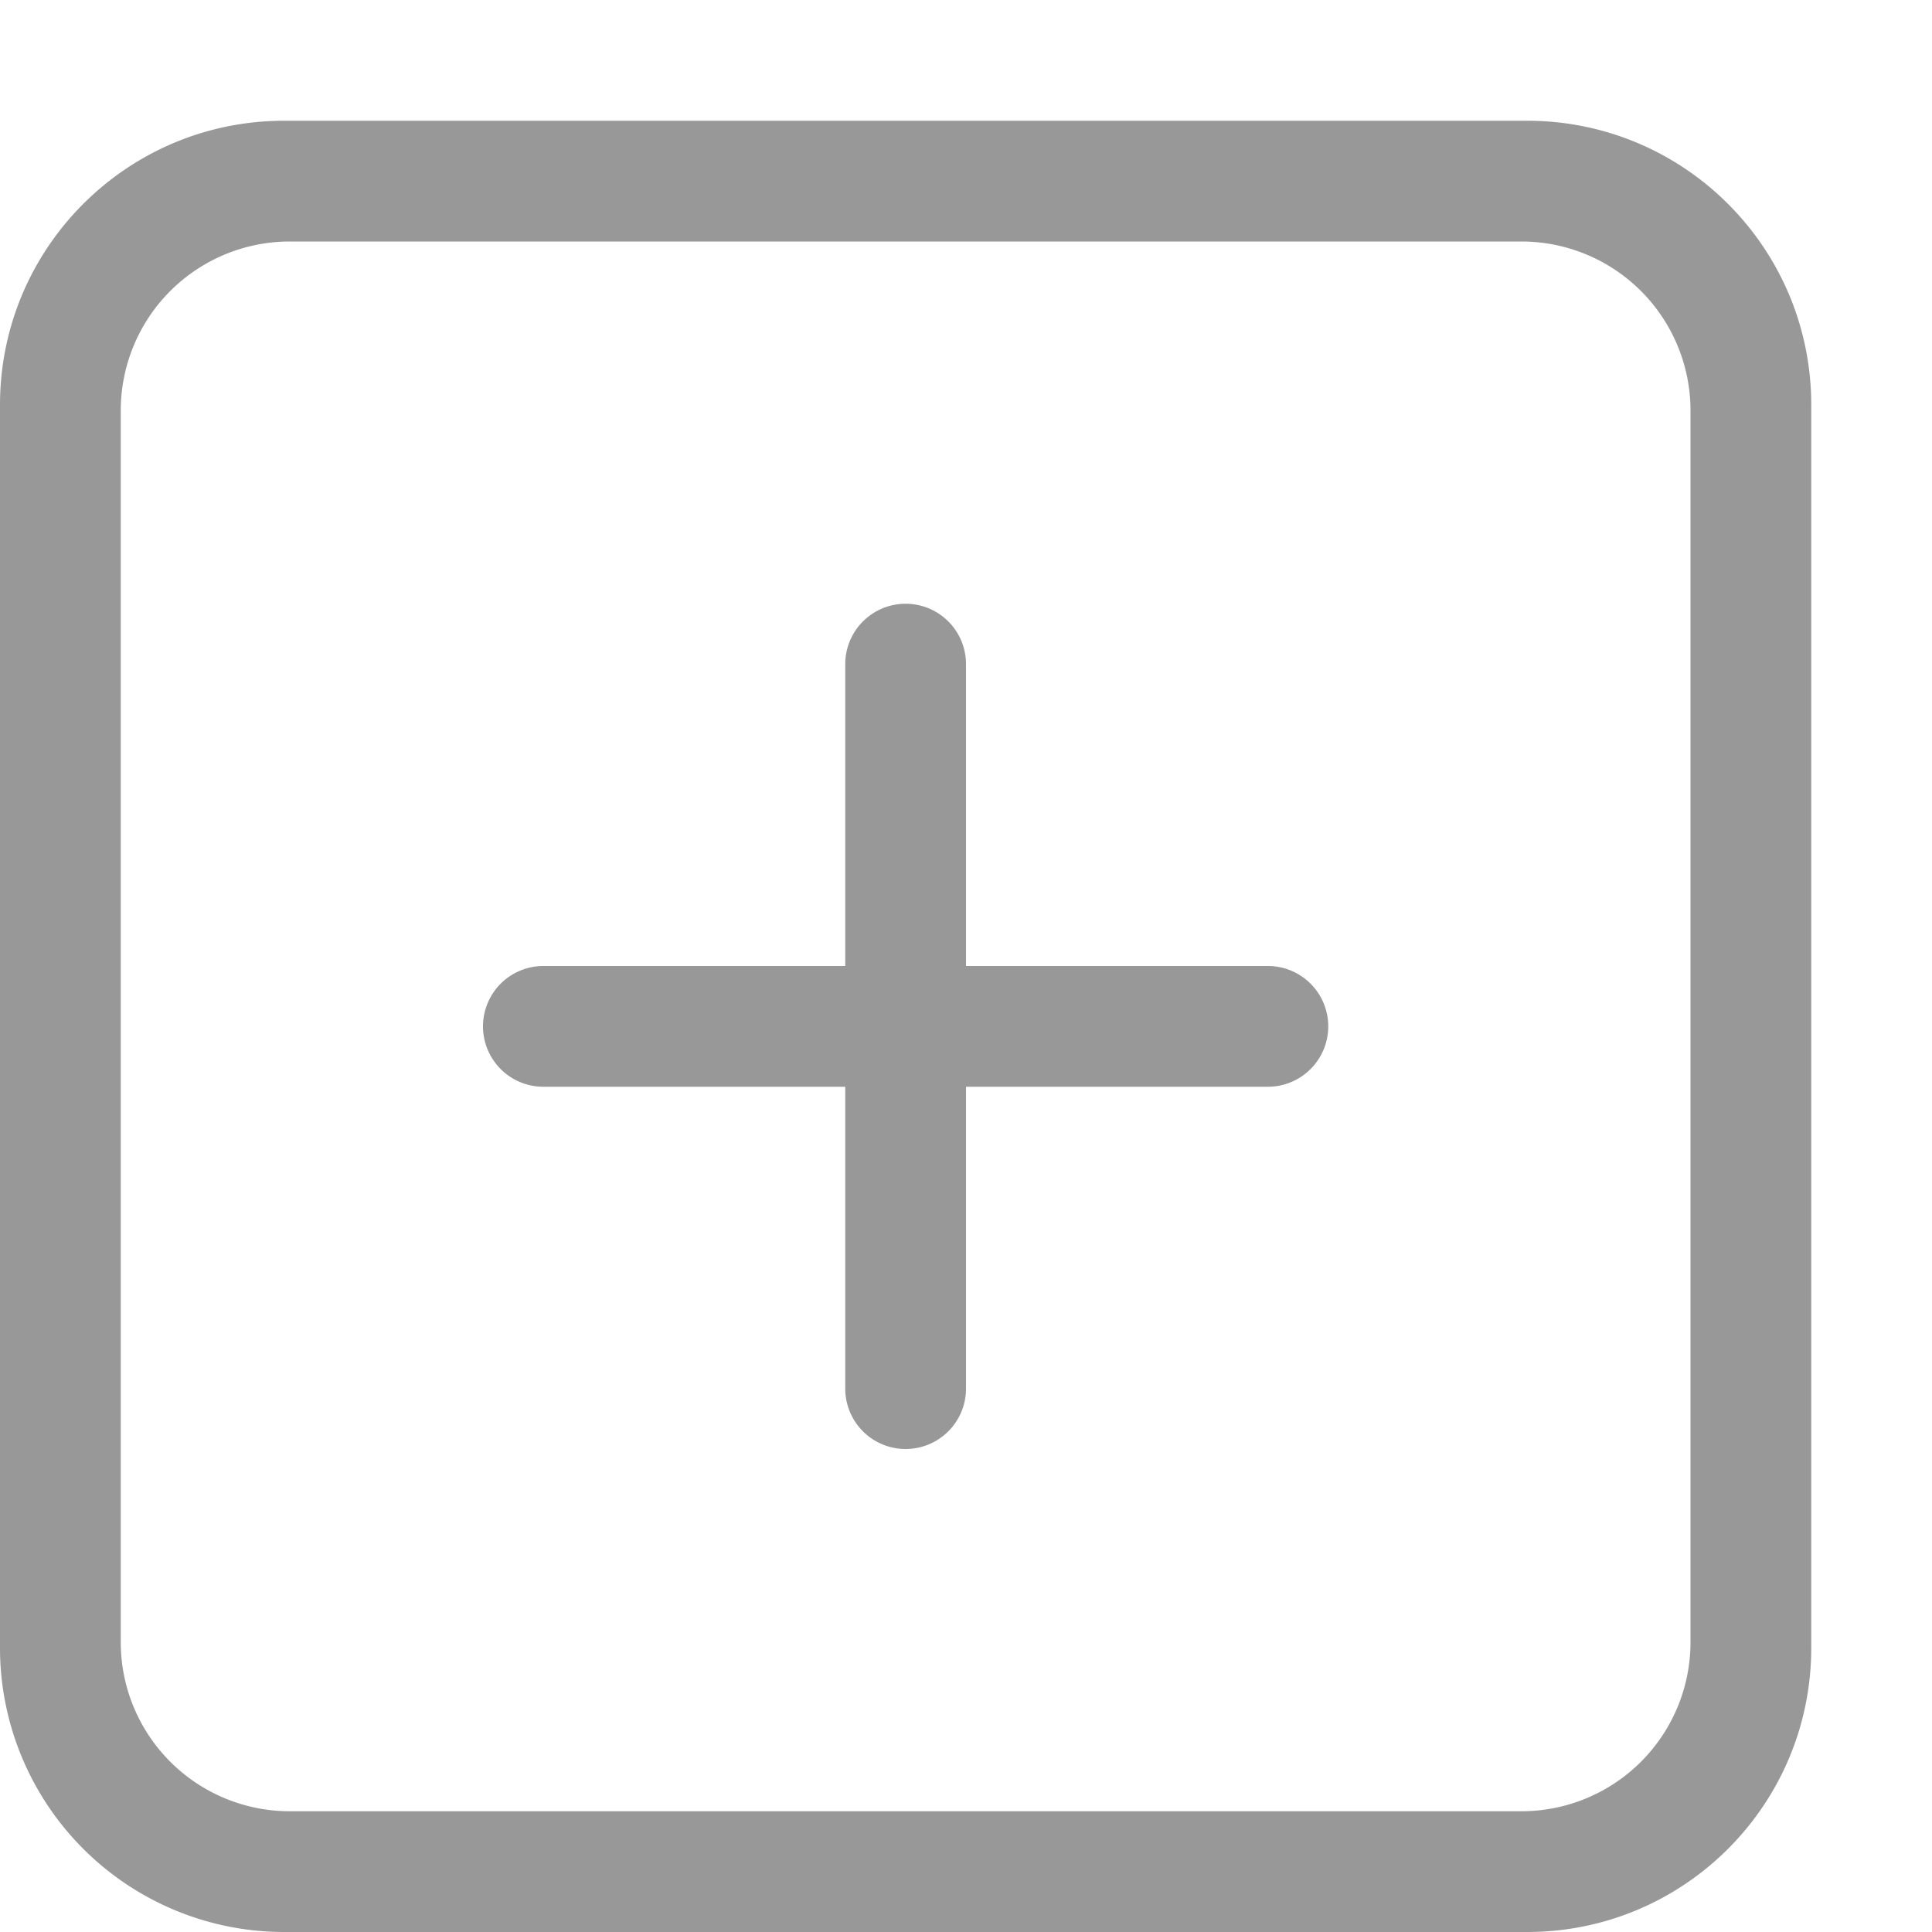 <?xml version="1.0" standalone="no"?><!DOCTYPE svg PUBLIC "-//W3C//DTD SVG 1.1//EN" "http://www.w3.org/Graphics/SVG/1.1/DTD/svg11.dtd"><svg t="1587548016363" class="icon" viewBox="0 0 1024 1024" version="1.1" xmlns="http://www.w3.org/2000/svg" p-id="34800" xmlns:xlink="http://www.w3.org/1999/xlink" width="200" height="200"><defs><style type="text/css"></style></defs><path d="M480 320a32 32 0 0 1 32 32v384a32 32 0 1 1-64 0v-384a32 32 0 0 1 32-32z" p-id="34801" fill="#989898"></path><path d="M704 544a32 32 0 0 1-32 32h-384a32 32 0 0 1 0-64h384a32 32 0 0 1 32 32zM150.592 64h658.816C892.608 64 960 131.392 960 214.592v658.816c0 83.2-67.392 150.592-150.592 150.592H150.592A150.592 150.592 0 0 1 0 873.408V214.592C0 131.392 67.392 64 150.592 64zM153.6 128A89.6 89.6 0 0 0 64 217.6v652.8A89.6 89.6 0 0 0 153.6 960h652.8a89.6 89.6 0 0 0 89.6-89.6V217.6A89.6 89.6 0 0 0 806.4 128H153.6z" p-id="34802" fill="#989898"></path></svg>